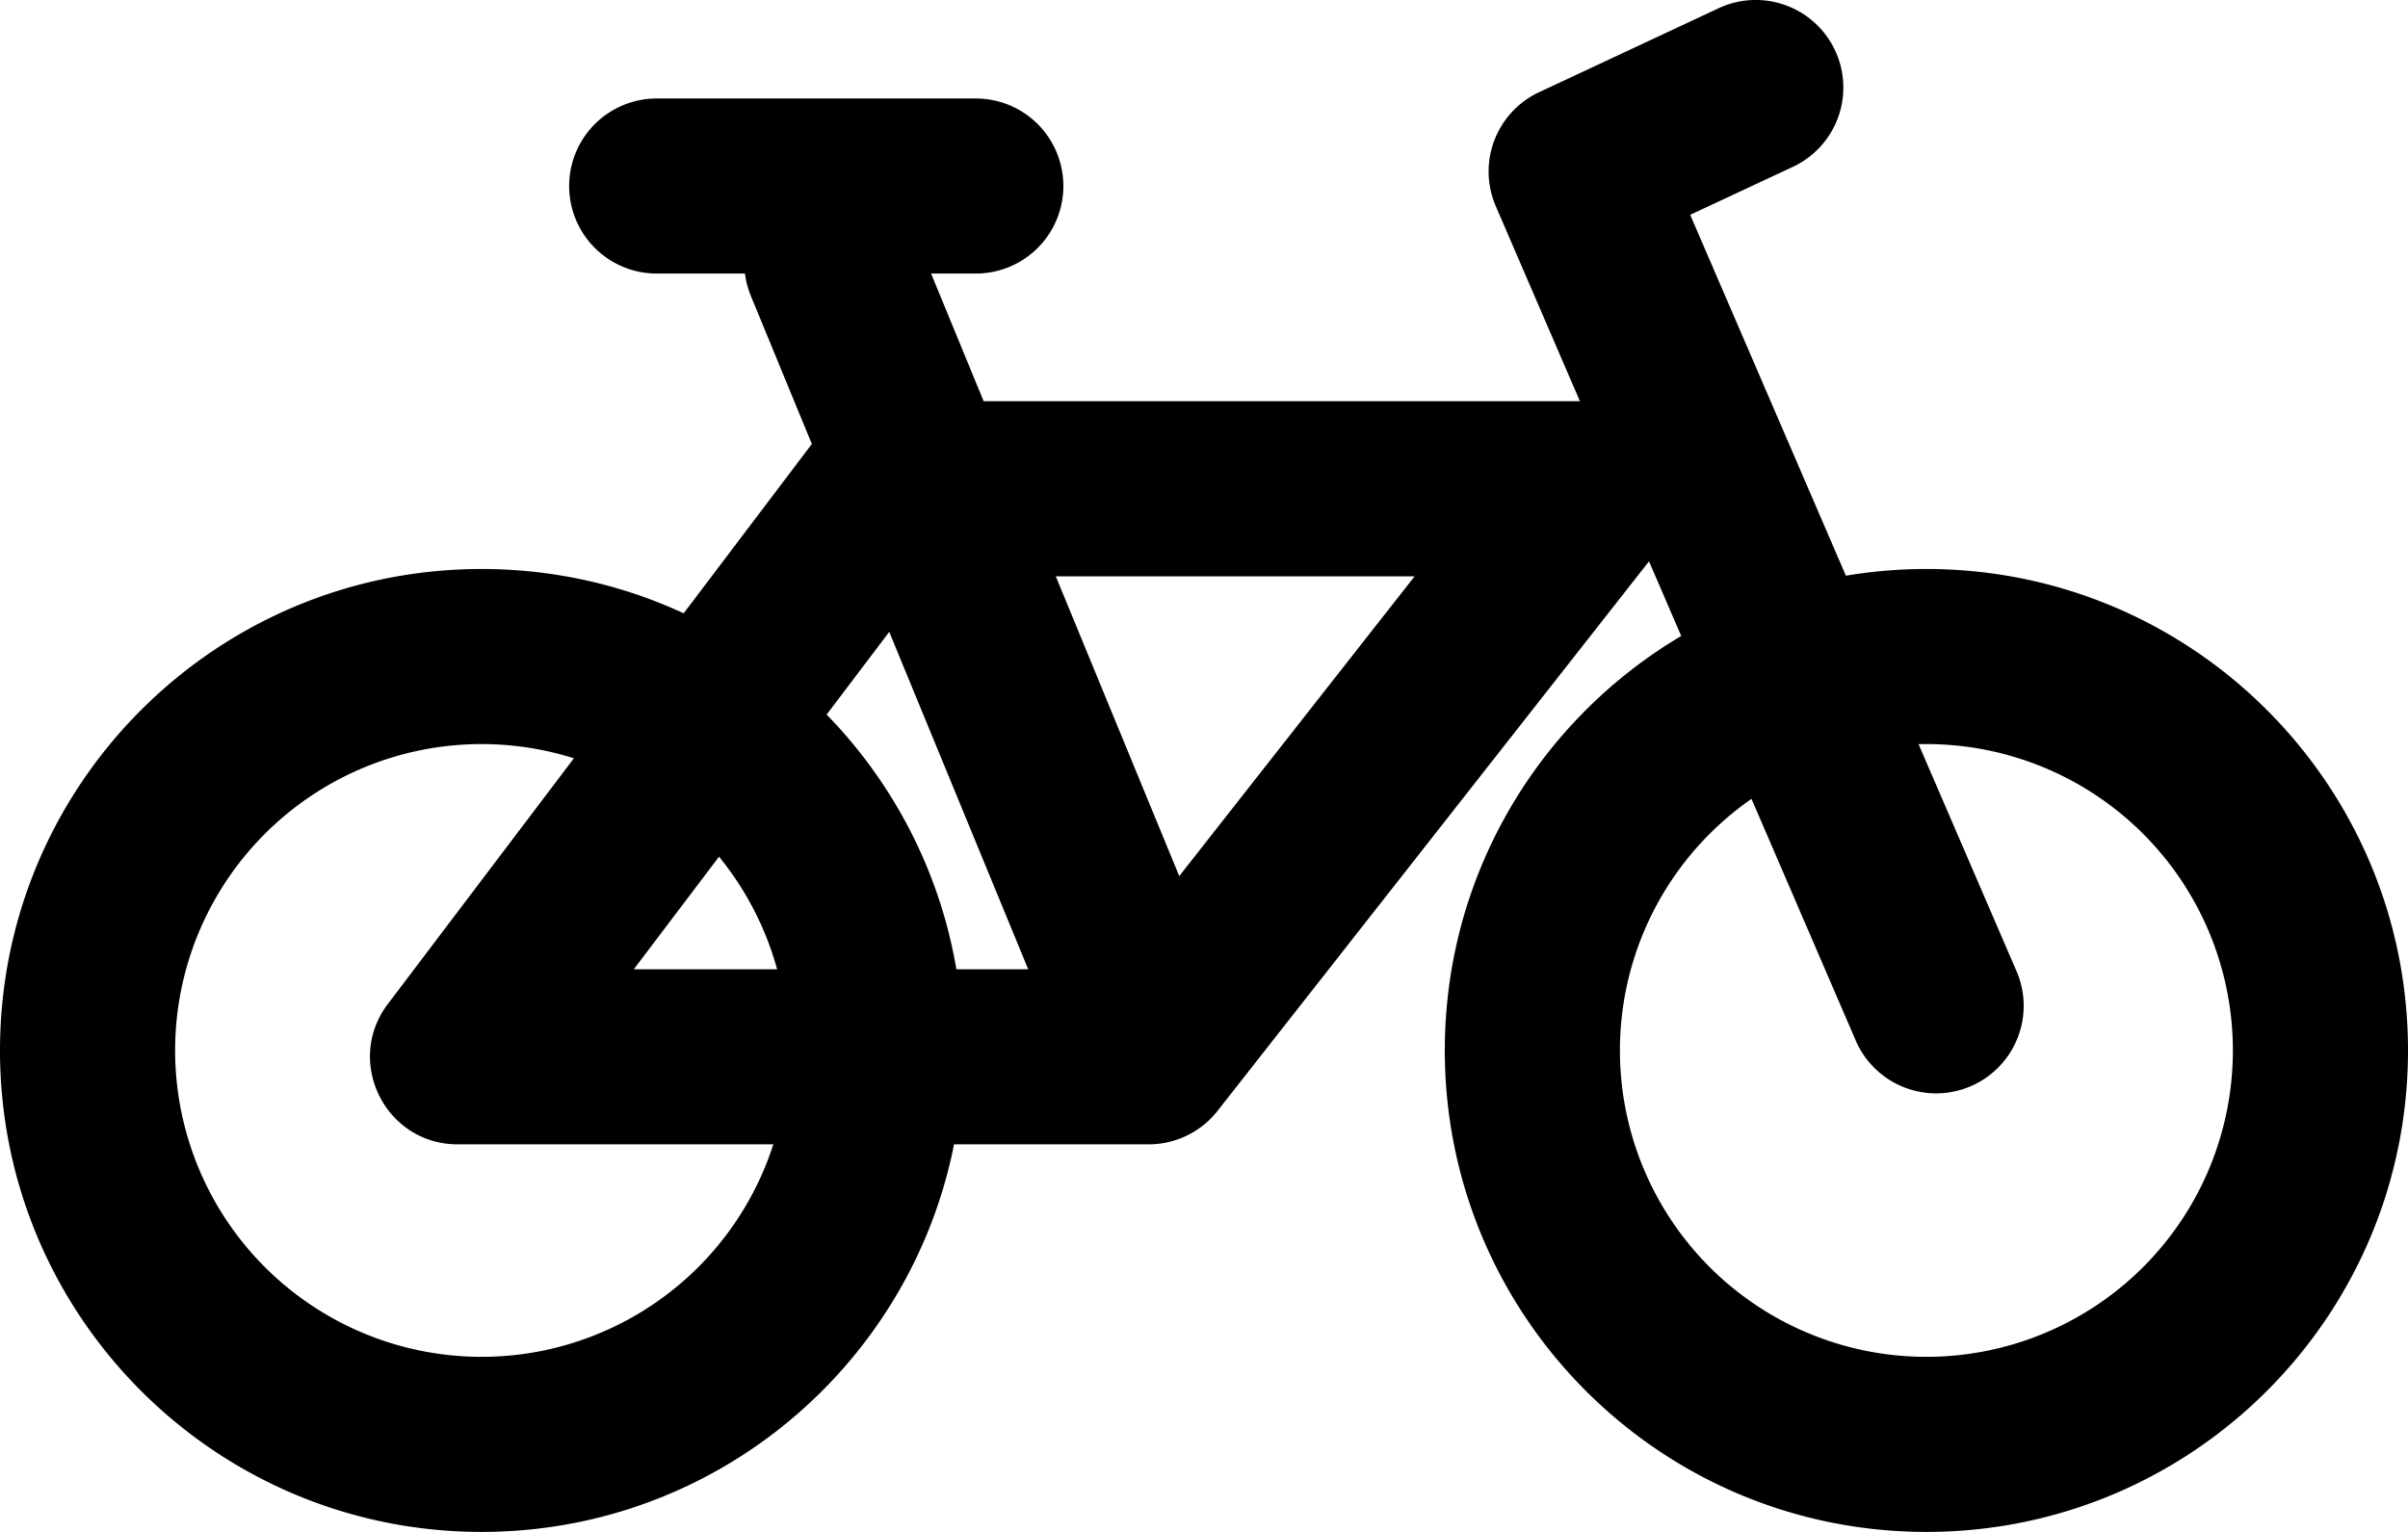 <svg width="55" height="35" xmlns="http://www.w3.org/2000/svg"><g fill="#000" fill-rule="nonzero"><path d="M11 35C4.925 35 0 30.075 0 24s4.925-11 11-11 11 4.925 11 11-4.925 11-11 11zm0-4a7 7 0 1 0 0-14 7 7 0 0 0 0 14zM44 35c-6.075 0-11-4.925-11-11s4.925-11 11-11 11 4.925 11 11-4.925 11-11 11zm0-4a7 7 0 1 0 0-14 7 7 0 0 0 0 14z"/><path d="M18.682 9.96a2 2 0 0 1 1.595-.793h16.146c1.669 0 2.604 1.922 1.573 3.235L27.81 25.38a2 2 0 0 1-1.573.765H10.454c-1.652 0-2.592-1.89-1.595-3.207L18.682 9.96zm2.59 3.207l-6.796 8.978h10.788l7.047-8.978H21.27z"/><path d="M27.85 22.239a2 2 0 0 1-3.7 1.522l-7-17a2 2 0 0 1 3.7-1.522l7 17zM46.041 22.149a2 2 0 1 1-3.672 1.584L34.164 4.71a2 2 0 0 1 .989-2.603L39.255.188a2 2 0 0 1 1.695 3.624l-2.345 1.096 7.436 17.241z"/><path d="M15 6.25a2 2 0 1 1 0-4h7.288a2 2 0 1 1 0 4H15z"/></g></svg>